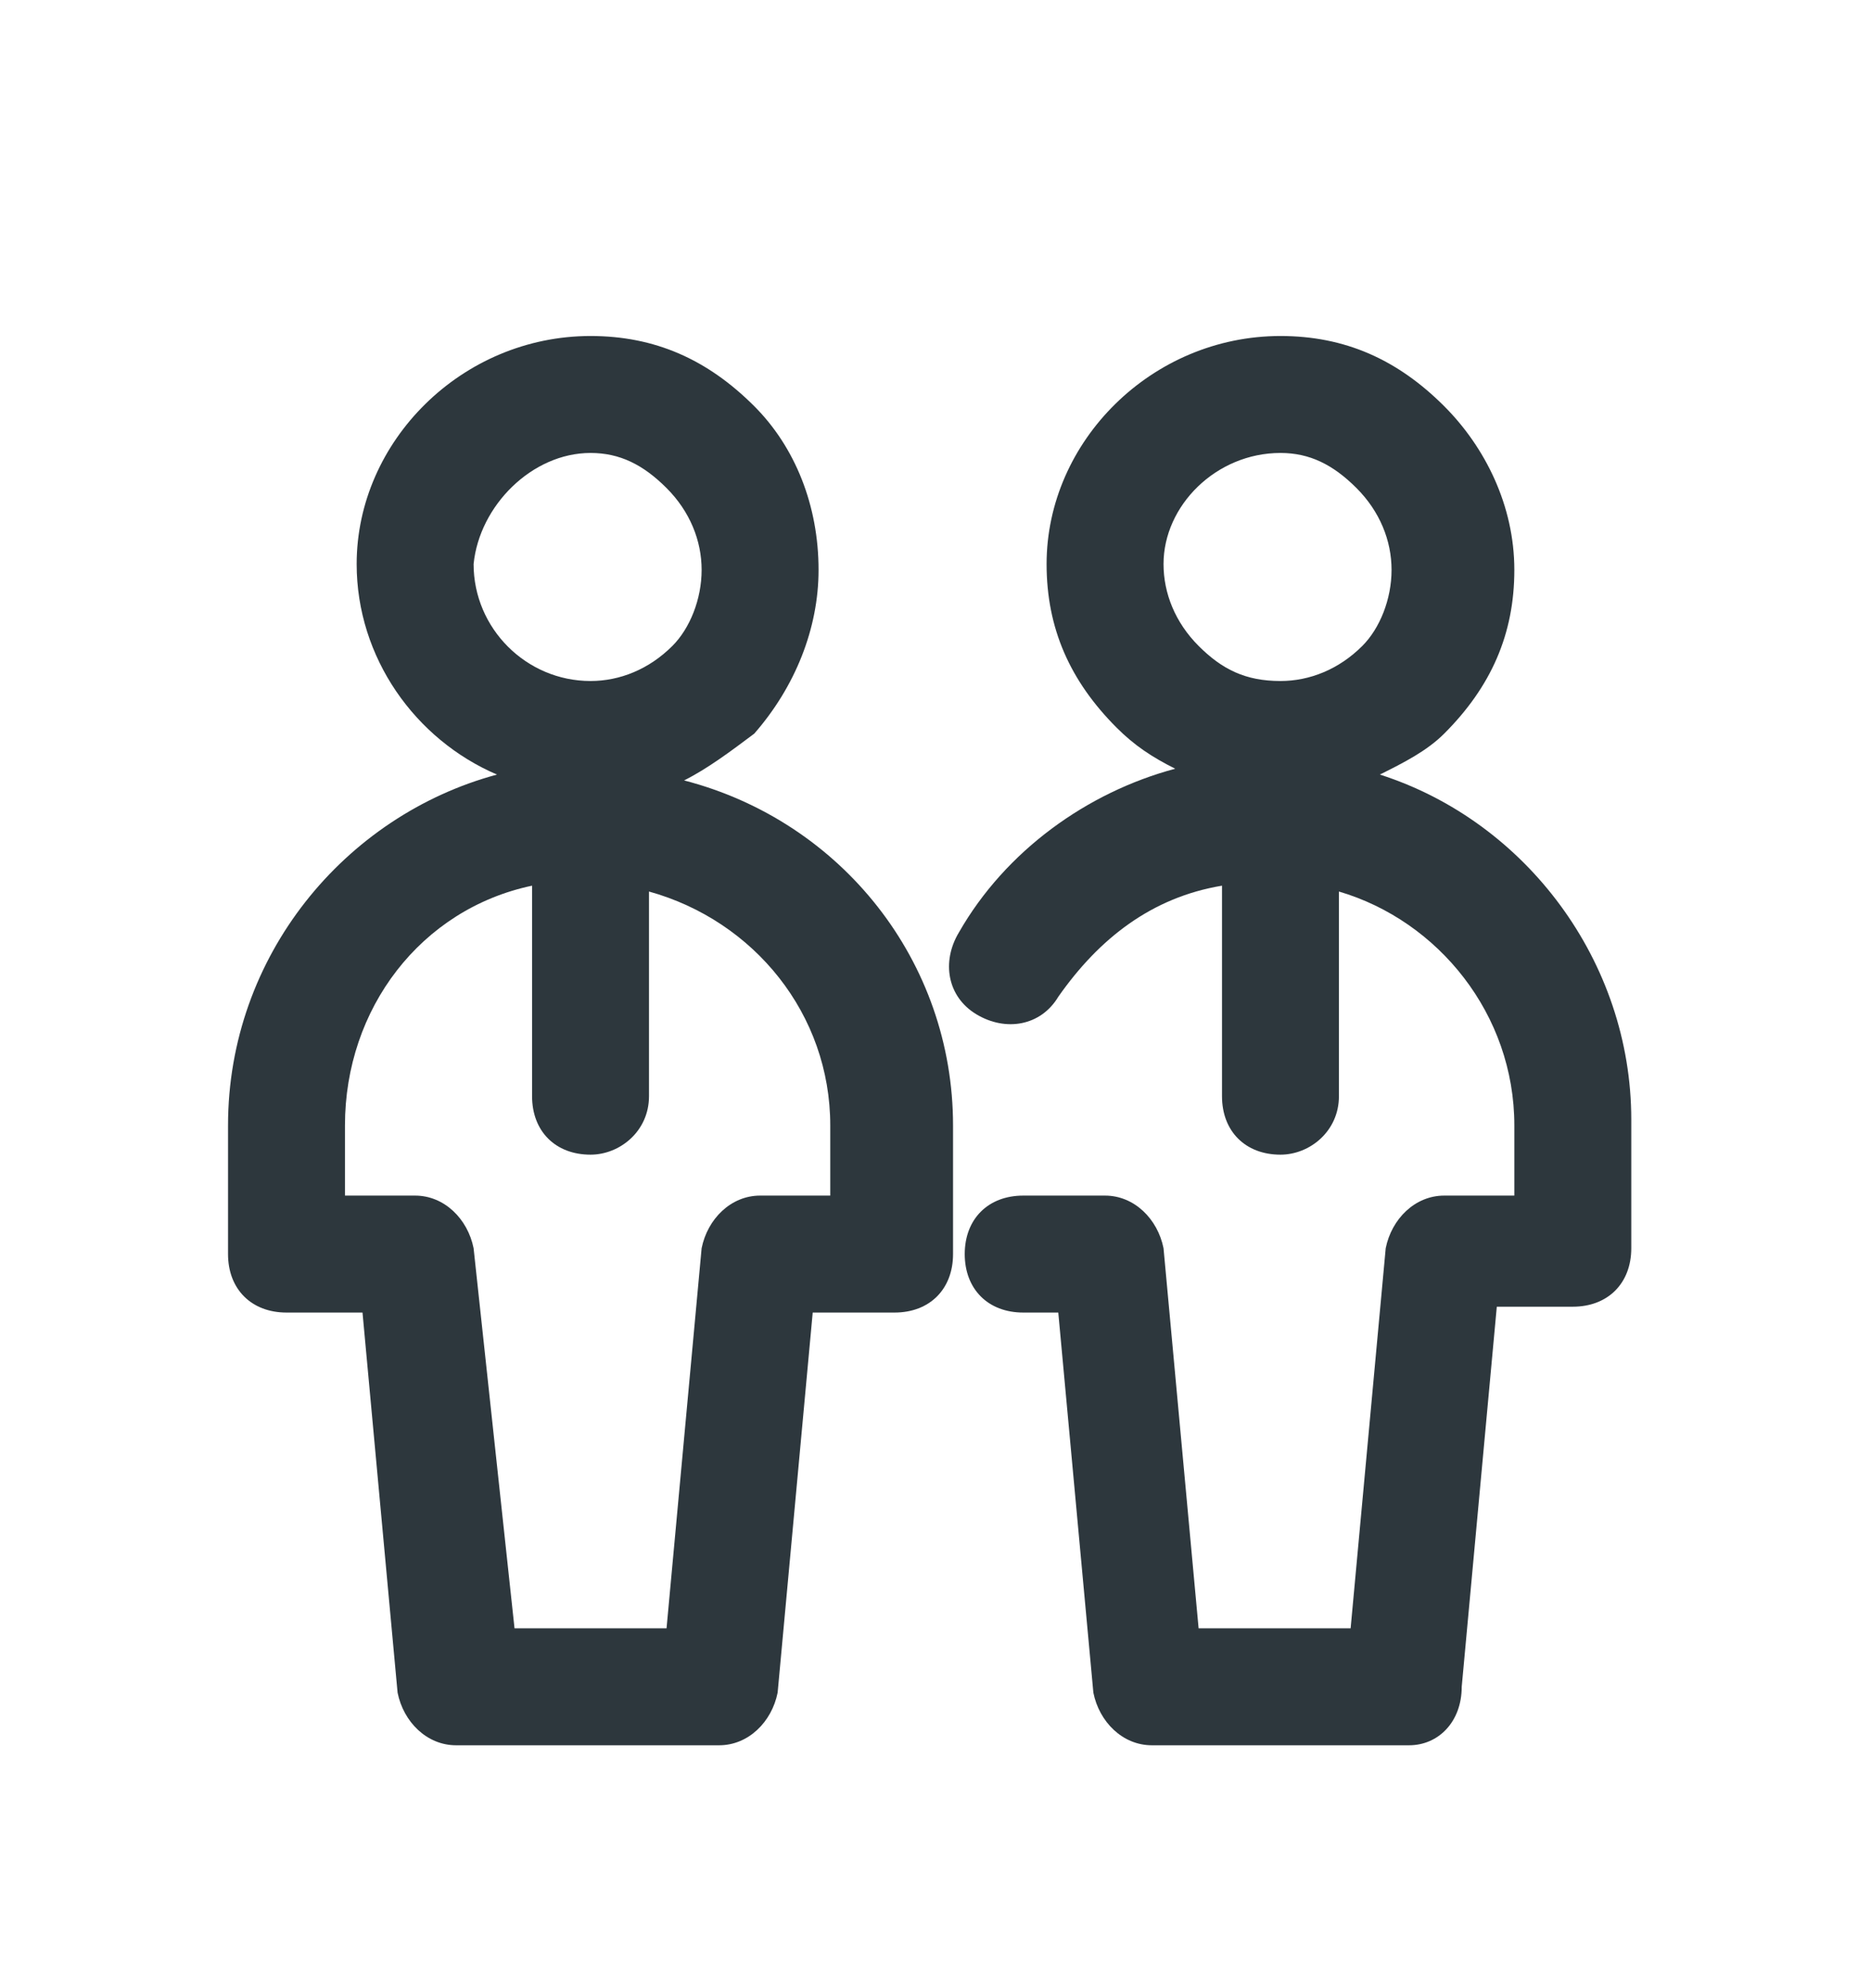 <svg width="16" height="17" viewBox="0 0 16 17" fill="none" xmlns="http://www.w3.org/2000/svg">
<path d="M5.85 6.673C6.05 6.573 6.25 6.423 6.45 6.273C6.8 5.873 7 5.373 7 4.873C7 4.323 6.8 3.823 6.45 3.473C6.05 3.073 5.6 2.873 5.05 2.873C3.95 2.873 3.05 3.773 3.05 4.823C3.05 5.623 3.55 6.323 4.25 6.623C2.95 6.973 1.95 8.173 1.95 9.623V10.723C1.95 11.023 2.15 11.223 2.45 11.223H3.1L3.4 14.473C3.45 14.723 3.65 14.923 3.9 14.923H6.15C6.4 14.923 6.6 14.723 6.65 14.473L6.95 11.223H7.65C7.95 11.223 8.15 11.023 8.15 10.723V9.623C8.15 8.223 7.2 7.023 5.85 6.673ZM5.05 3.873C5.3 3.873 5.5 3.973 5.7 4.173C5.9 4.373 6 4.623 6 4.873C6 5.123 5.9 5.373 5.75 5.523C5.55 5.723 5.3 5.823 5.05 5.823C4.5 5.823 4.05 5.373 4.05 4.823C4.1 4.323 4.55 3.873 5.05 3.873ZM7.1 10.223H6.5C6.25 10.223 6.05 10.423 6 10.673L5.7 13.923H4.4L4.05 10.673C4 10.423 3.8 10.223 3.55 10.223H2.95V9.623C2.95 8.623 3.6 7.773 4.55 7.573V9.373C4.55 9.673 4.75 9.873 5.05 9.873C5.3 9.873 5.55 9.673 5.55 9.373V7.623C6.45 7.873 7.1 8.673 7.1 9.623V10.223Z" fill="#2D373D"/>
<path d="M11.8 6.623C12 6.523 12.2 6.423 12.35 6.273C12.75 5.873 12.95 5.423 12.95 4.873C12.95 4.323 12.7 3.823 12.35 3.473C11.95 3.073 11.5 2.873 10.95 2.873C9.85 2.873 8.95 3.773 8.95 4.823C8.95 5.373 9.15 5.823 9.55 6.223C9.7 6.373 9.85 6.473 10.05 6.573C9.3 6.773 8.6 7.273 8.2 7.973C8.05 8.223 8.1 8.523 8.35 8.673C8.6 8.823 8.9 8.773 9.05 8.523C9.4 8.023 9.85 7.673 10.45 7.573V9.373C10.45 9.673 10.65 9.873 10.95 9.873C11.2 9.873 11.45 9.673 11.45 9.373V7.623C12.3 7.873 12.95 8.673 12.95 9.623V10.223H12.35C12.1 10.223 11.9 10.423 11.85 10.673L11.55 13.923H10.25L9.95 10.673C9.9 10.423 9.7 10.223 9.45 10.223H8.75C8.45 10.223 8.25 10.423 8.25 10.723C8.25 11.023 8.45 11.223 8.75 11.223H9.05L9.35 14.473C9.4 14.723 9.6 14.923 9.85 14.923H12.05C12.3 14.923 12.5 14.723 12.5 14.423L12.8 11.173H13.45C13.75 11.173 13.95 10.973 13.95 10.673V9.573C13.95 8.223 13.05 7.023 11.8 6.623ZM10.95 3.873C11.2 3.873 11.4 3.973 11.6 4.173C11.8 4.373 11.9 4.623 11.9 4.873C11.9 5.123 11.8 5.373 11.65 5.523C11.45 5.723 11.2 5.823 10.95 5.823C10.65 5.823 10.45 5.723 10.25 5.523C10.05 5.323 9.95 5.073 9.95 4.823C9.95 4.323 10.4 3.873 10.95 3.873Z" fill="#2D373D"/>
</svg>
